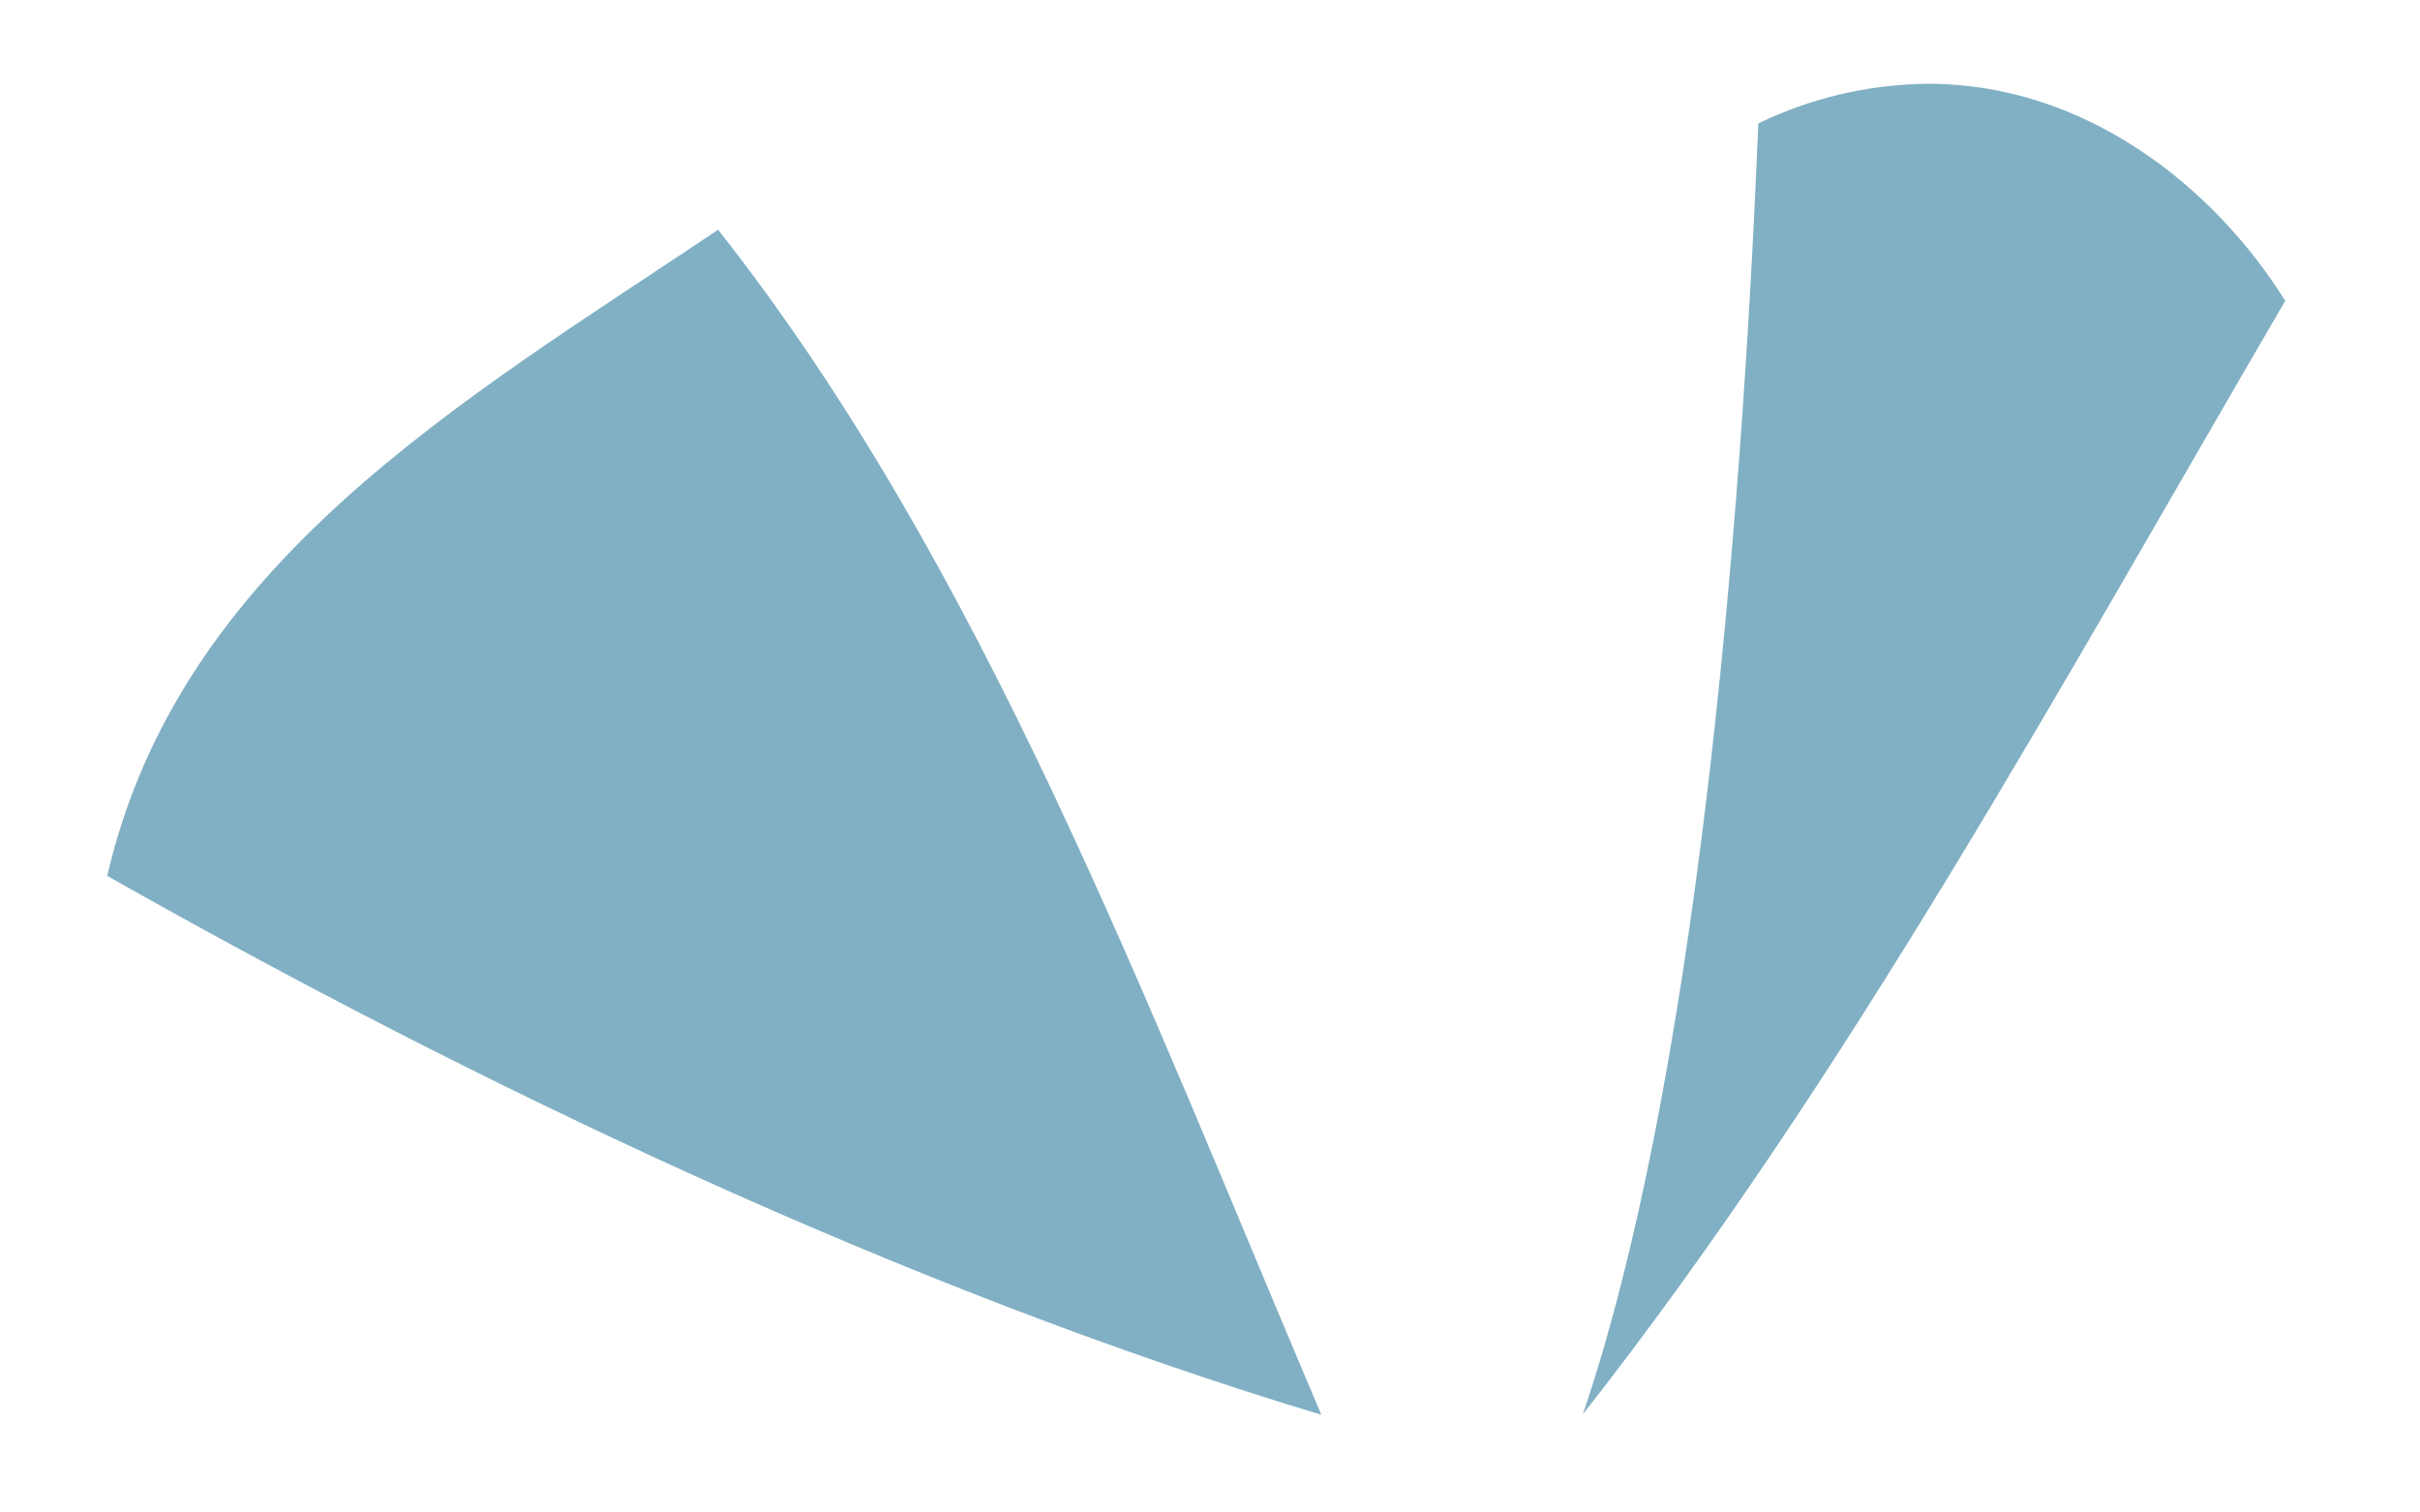 <?xml version="1.0" encoding="UTF-8" standalone="no"?><svg width='16' height='10' viewBox='0 0 16 10' fill='none' xmlns='http://www.w3.org/2000/svg'>
<path d='M12.73 0.554C12.347 0.56 11.97 0.649 11.625 0.816C11.514 3.574 11.2 7.191 10.465 9.351C12.218 7.119 13.632 4.52 15.109 1.989C14.636 1.231 13.778 0.546 12.73 0.554ZM4.748 1.519C3.052 2.656 1.186 3.726 0.709 5.791C3.136 7.165 5.966 8.519 8.736 9.354C7.564 6.598 6.499 3.741 4.748 1.519Z' fill='#81B0C4'/>
</svg>
